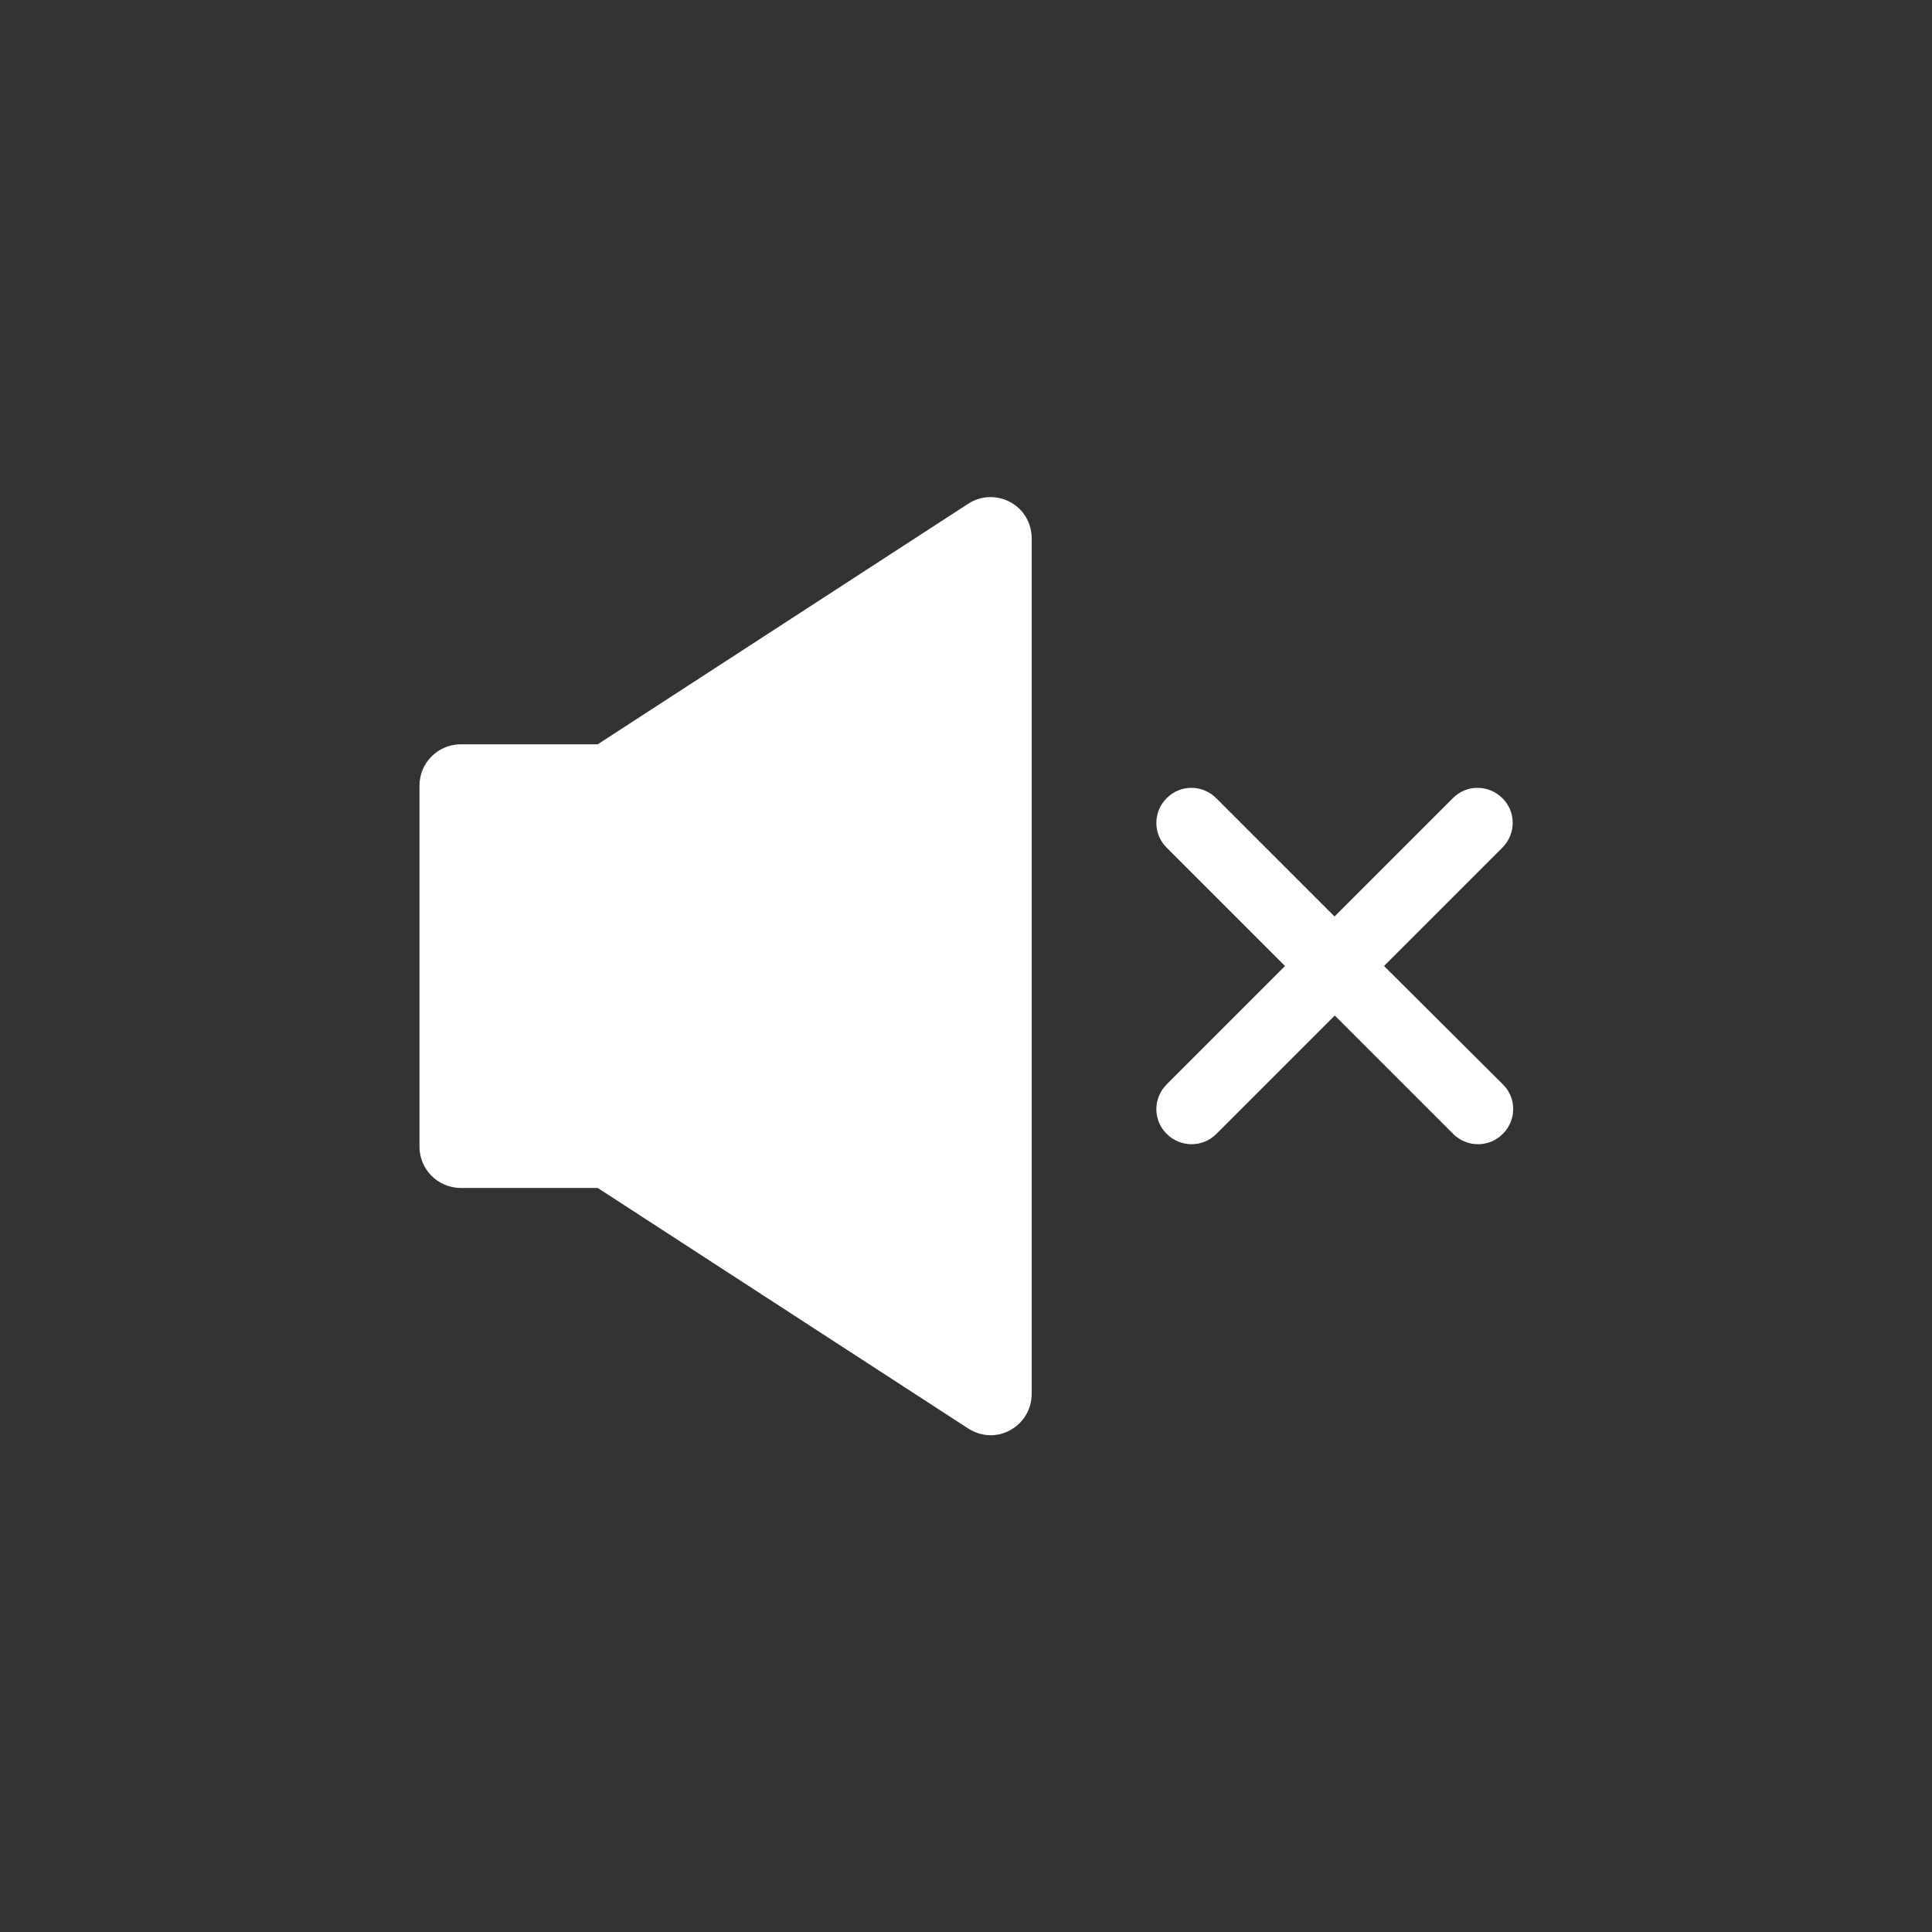 <?xml version="1.0" encoding="utf-8"?>
<!-- Generator: Adobe Illustrator 26.0.2, SVG Export Plug-In . SVG Version: 6.00 Build 0)  -->
<svg version="1.1" id="Layer_1" xmlns="http://www.w3.org/2000/svg" xmlns:xlink="http://www.w3.org/1999/xlink" x="0px" y="0px"
	 viewBox="0 0 800 800" style="enable-background:new 0 0 800 800;" xml:space="preserve">
<rect x="0" y="0" width="800" height="800" fill="#333333" stroke="none"/>
<style type="text/css">
	.st0{fill:none;}
	.st1{fill:#FFFFFF;}
</style>
<path class="st0" d="M800,400C800,179.1,620.9,0,400,0C179.1,0,0,179.1,0,400c0,220.9,179.1,400,400,400
	C620.9,800,800,620.9,800,400z"/>
<path class="st1" d="M418.3,207.9c-5.5-3-12.2-2.7-17.4,0.7l-153.4,99.6h-56.7c-9.4,0-17.1,7.6-17.1,17.1v149.5
	c0,9.4,7.6,17.1,17.1,17.1h56.7l153.4,99.6c2.8,1.8,6.1,2.8,9.3,2.8c2.8,0,5.6-0.7,8.1-2.1c5.5-3,8.9-8.7,8.9-15V222.9
	C427.2,216.6,423.8,210.8,418.3,207.9z"/>
<path class="st1" d="M573.1,400l49-49c5.7-5.7,5.7-14.9,0-20.5c-5.7-5.7-14.9-5.7-20.5,0l-49,49l-49-49c-5.7-5.7-14.9-5.7-20.5,0
	c-5.7,5.7-5.7,14.9,0,20.5l49,49l-49,49c-5.7,5.7-5.7,14.9,0,20.5c2.8,2.8,6.5,4.3,10.3,4.3c3.7,0,7.4-1.4,10.3-4.3l49-49l49,49
	c2.8,2.8,6.5,4.3,10.3,4.3c3.7,0,7.4-1.4,10.3-4.3c5.7-5.7,5.7-14.9,0-20.5L573.1,400z"/>
</svg>
